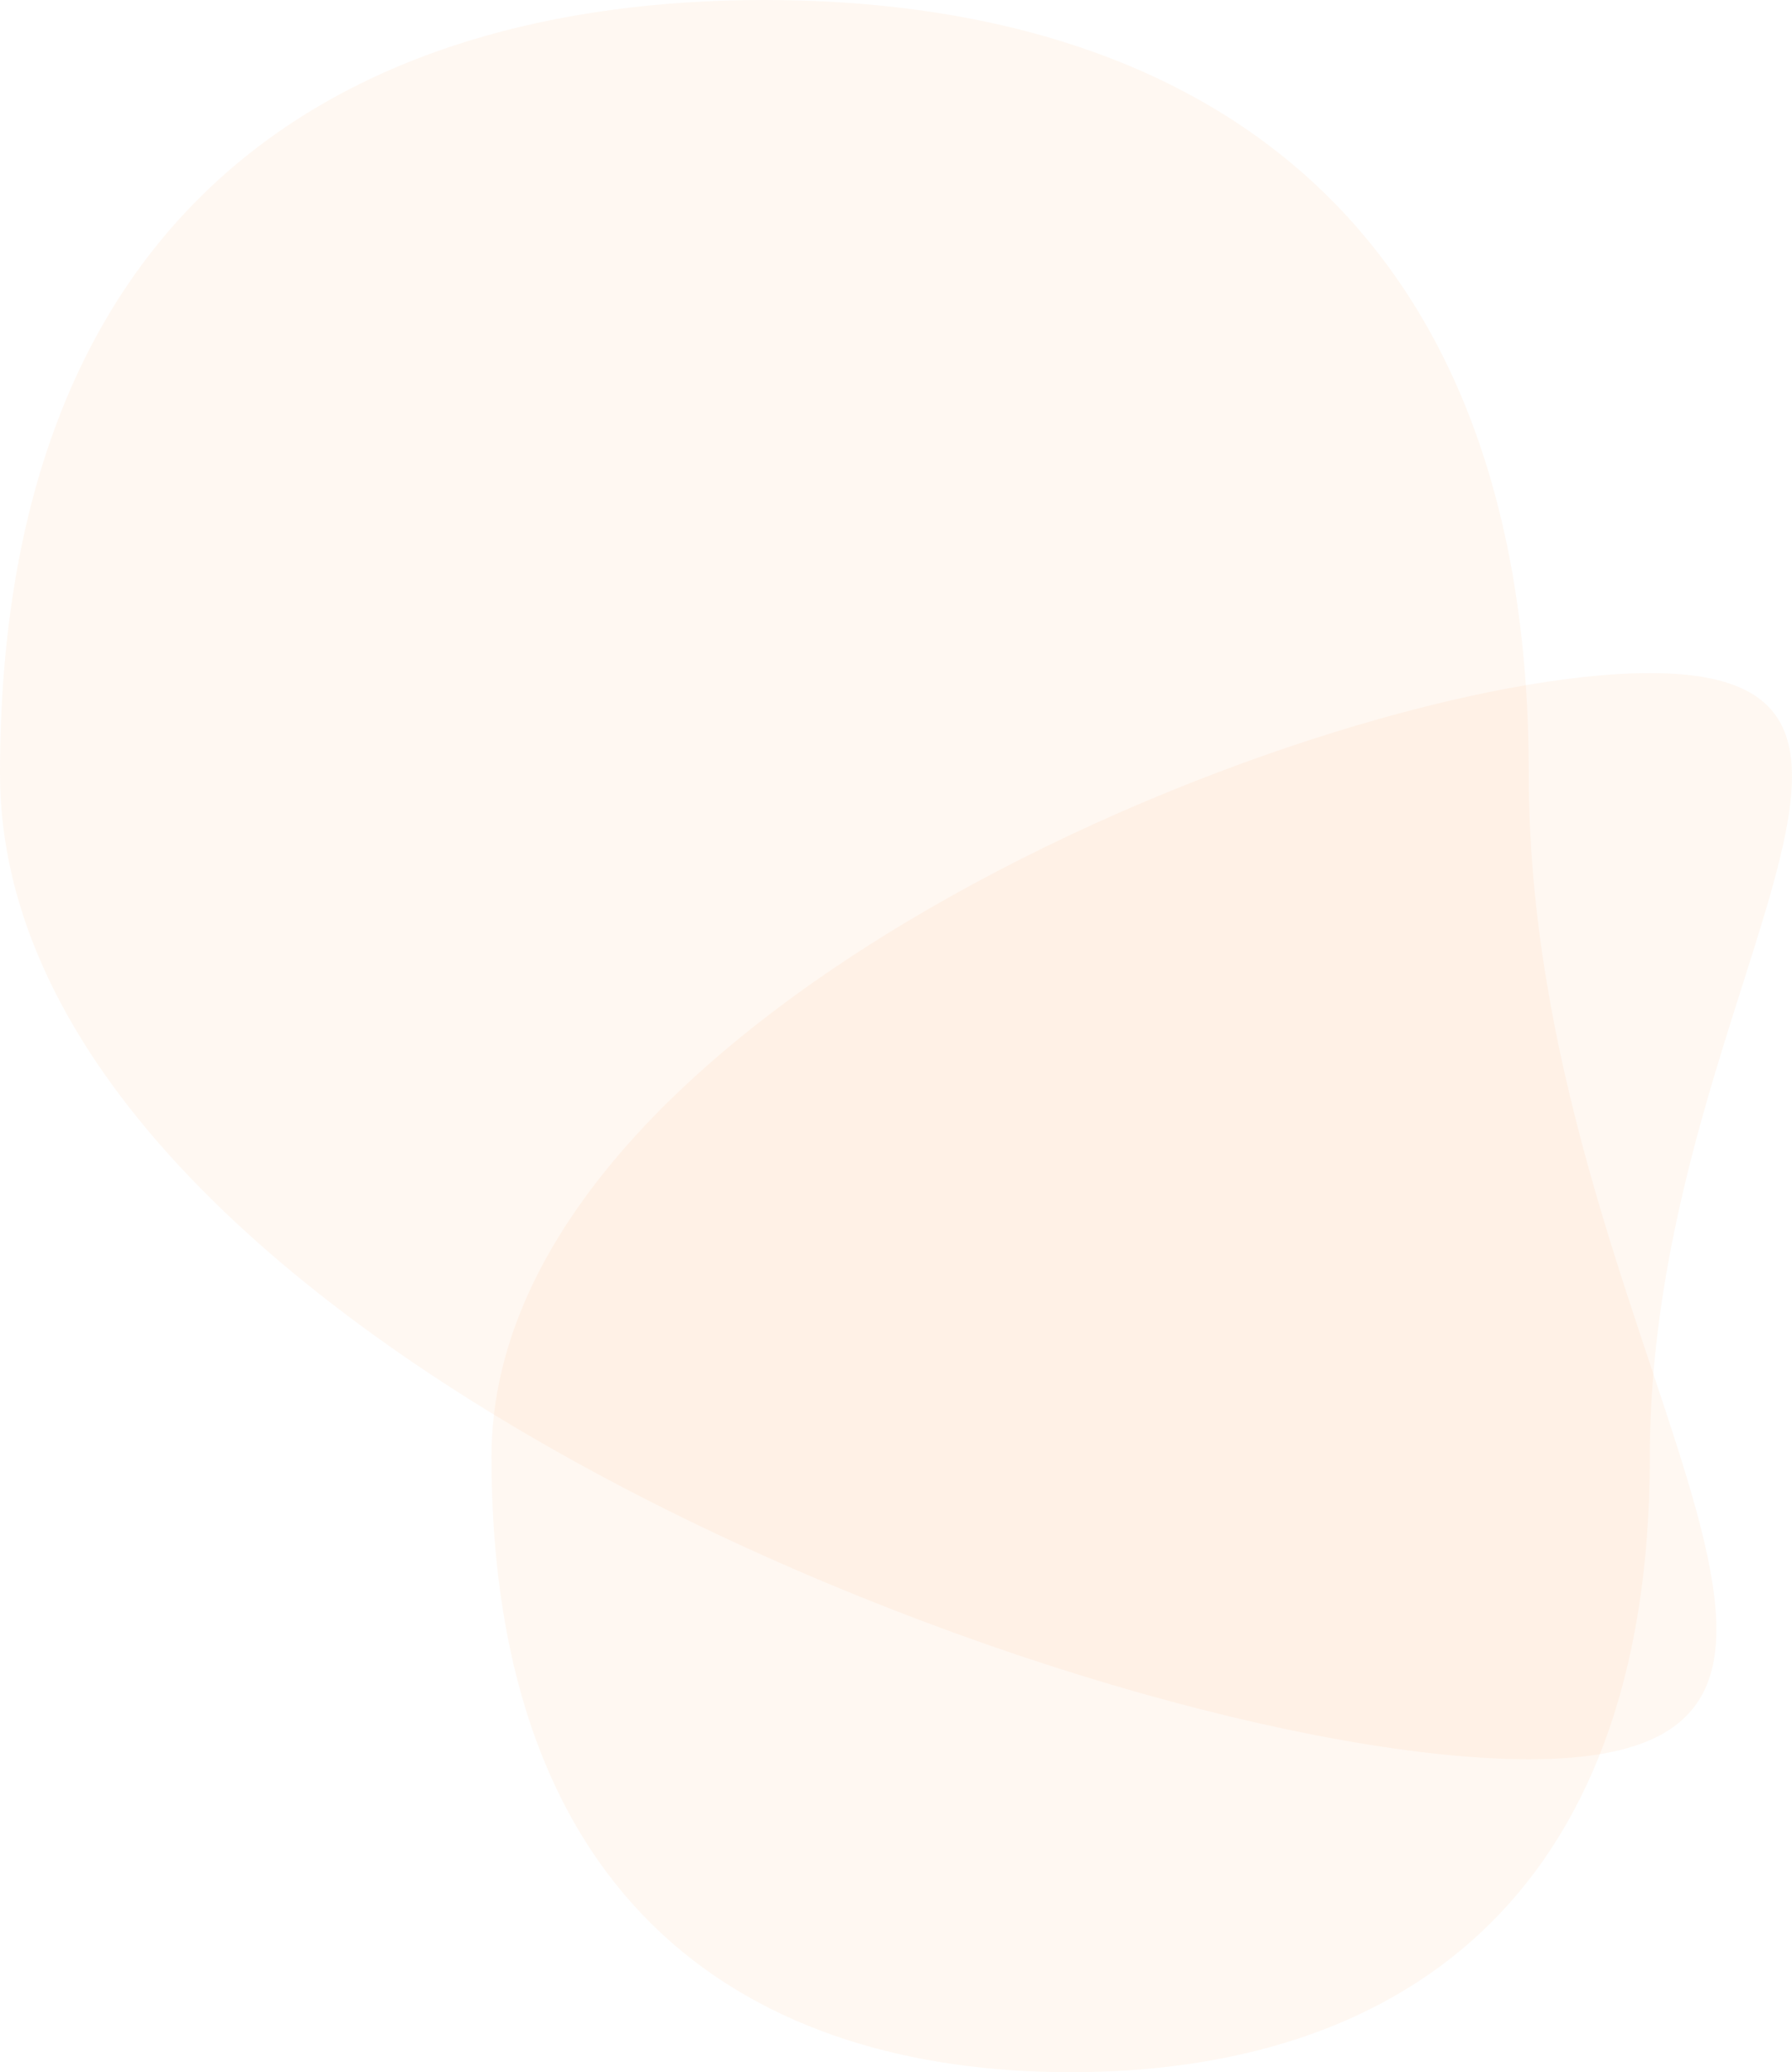 <svg width="237" height="274" viewBox="0 0 237 274" fill="none" xmlns="http://www.w3.org/2000/svg">
<path d="M202.186 102.316C202.186 27.564 156.925 1.94311e-05 101.093 1.94311e-05C45.261 1.94311e-05 0 27.564 0 102.316C0 177.069 146.354 232.62 202.186 232.62C258.018 232.62 202.186 177.069 202.186 102.316Z" fill="#FF9B3F" fill-opacity="0.07"/>
<path d="M218.198 192.629C218.198 252.079 183.903 274 141.599 274C99.294 274 65 252.079 65 192.629C65 133.18 175.894 89 218.198 89C260.502 89 218.198 133.18 218.198 192.629Z" fill="#FF9B3F" fill-opacity="0.07"/>
</svg>
